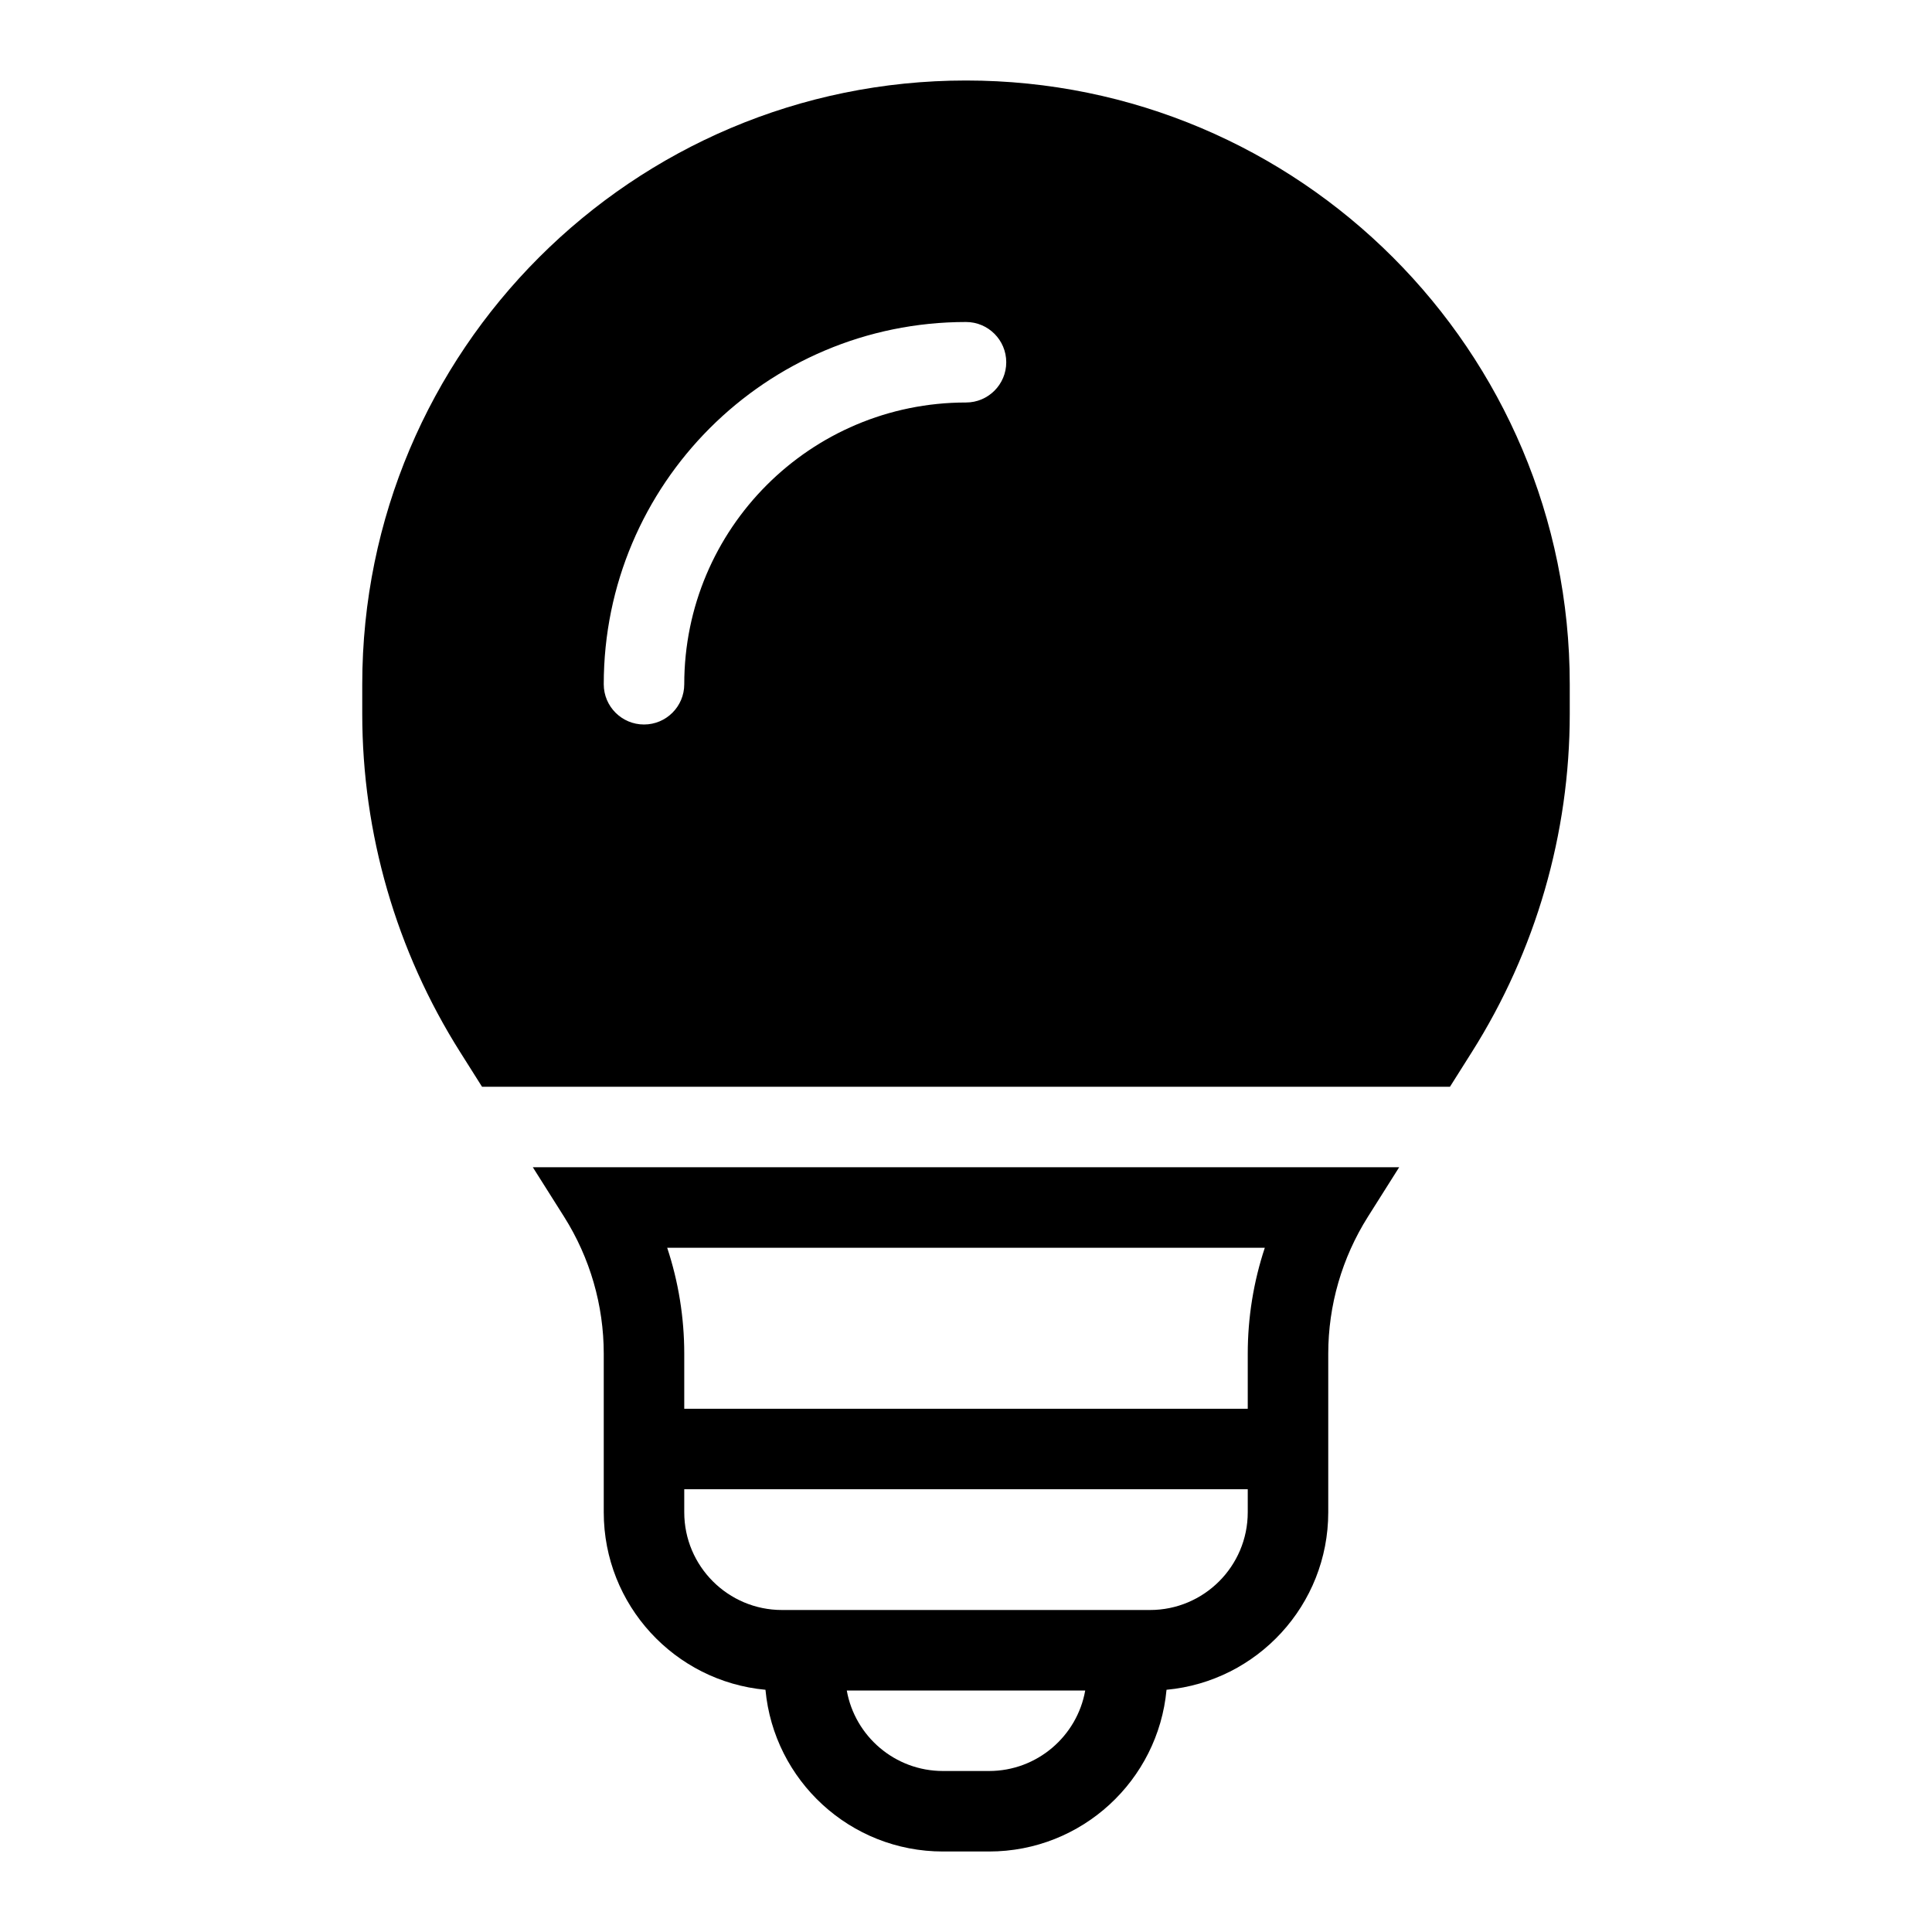 <svg width="24" height="24" viewBox="0 0 24 24" fill="none" xmlns="http://www.w3.org/2000/svg">
<path fill-rule="evenodd" clip-rule="evenodd" d="M5.716 13.069L5.988 13.5H18.012L18.284 13.069C19.078 11.812 19.5 10.355 19.5 8.868V8.5C19.5 4.358 16.142 1 12 1C7.858 1 4.5 4.358 4.5 8.5V8.868C4.5 10.355 4.922 11.812 5.716 13.069ZM12 5C10.067 5 8.5 6.567 8.5 8.5C8.5 8.776 8.276 9 8 9C7.724 9 7.5 8.776 7.5 8.5C7.5 6.015 9.515 4 12 4C12.276 4 12.5 4.224 12.5 4.5C12.5 4.776 12.276 5 12 5Z" fill="black"/>
<path fill-rule="evenodd" clip-rule="evenodd" d="M16.992 15.116L17.381 14.5H6.619L7.008 15.116C7.329 15.625 7.5 16.214 7.5 16.816V17.995L7.5 18L7.5 18.005V18.786C7.5 19.939 8.383 20.887 9.509 20.991C9.613 22.117 10.56 23 11.714 23H12.286C13.44 23 14.387 22.117 14.491 20.991C15.617 20.887 16.5 19.939 16.5 18.786V16.816C16.5 16.214 16.671 15.625 16.992 15.116ZM8.5 17.5V16.816C8.5 16.367 8.428 15.922 8.288 15.5H15.712C15.572 15.922 15.5 16.367 15.5 16.816V17.5H8.5ZM8.5 18.5V18.786C8.5 19.456 9.044 20 9.714 20L9.734 20L9.75 20H14.25L14.266 20L14.286 20C14.956 20 15.5 19.456 15.5 18.786V18.5H8.5ZM13.481 21C13.38 21.568 12.883 22 12.286 22H11.714C11.117 22 10.62 21.568 10.519 21H13.481Z" fill="black"/>
</svg>
